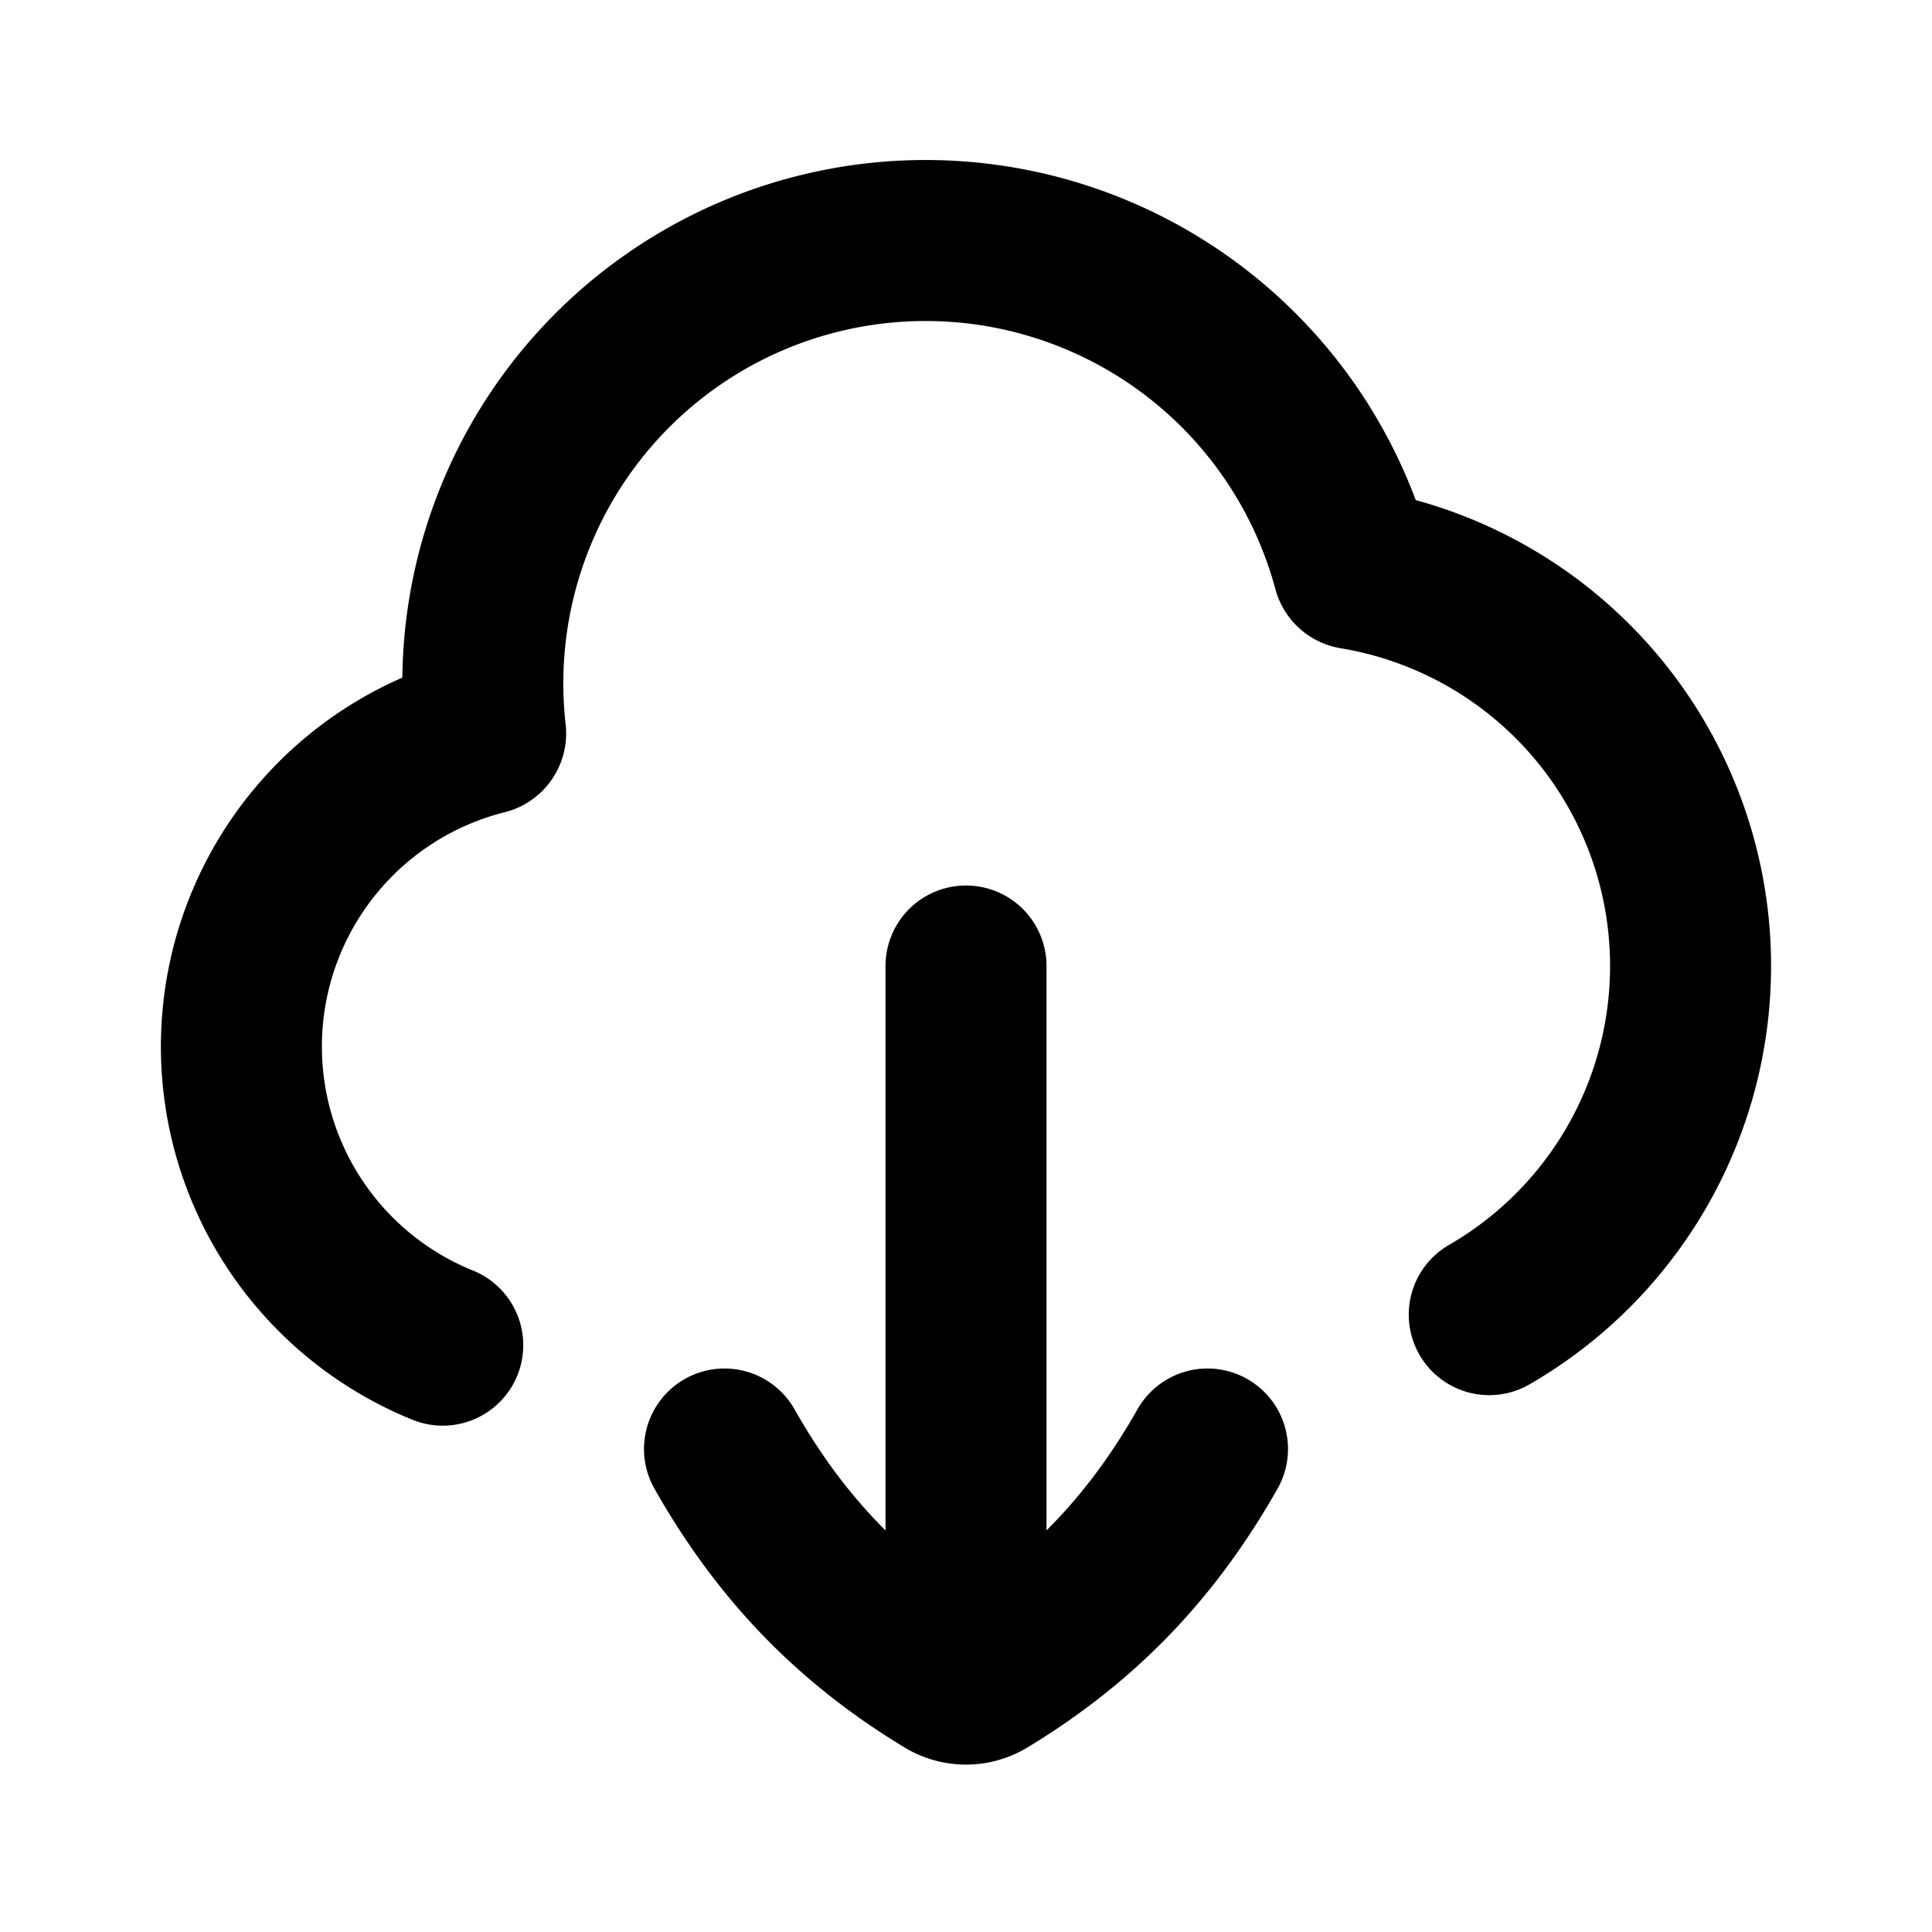 <svg xmlns="http://www.w3.org/2000/svg" width="24" height="24" viewBox="0 0 24 24" fill="none">
    <path stroke="currentColor" stroke-linecap="round" stroke-linejoin="round" stroke-width="2" d="M12 12v8.5M9 18c.697 1.23 1.568 2.134 2.756 2.853.15.09.338.09.488 0C13.432 20.133 14.303 19.23 15 18m-9.5-1.29a4.001 4.001 0 0 1 .526-7.59.01.01 0 0 0 .007-.011 5.5 5.5 0 0 1 10.776-2.05.01.01 0 0 0 .008.007 5.001 5.001 0 0 1 1.683 9.265"/>
</svg>